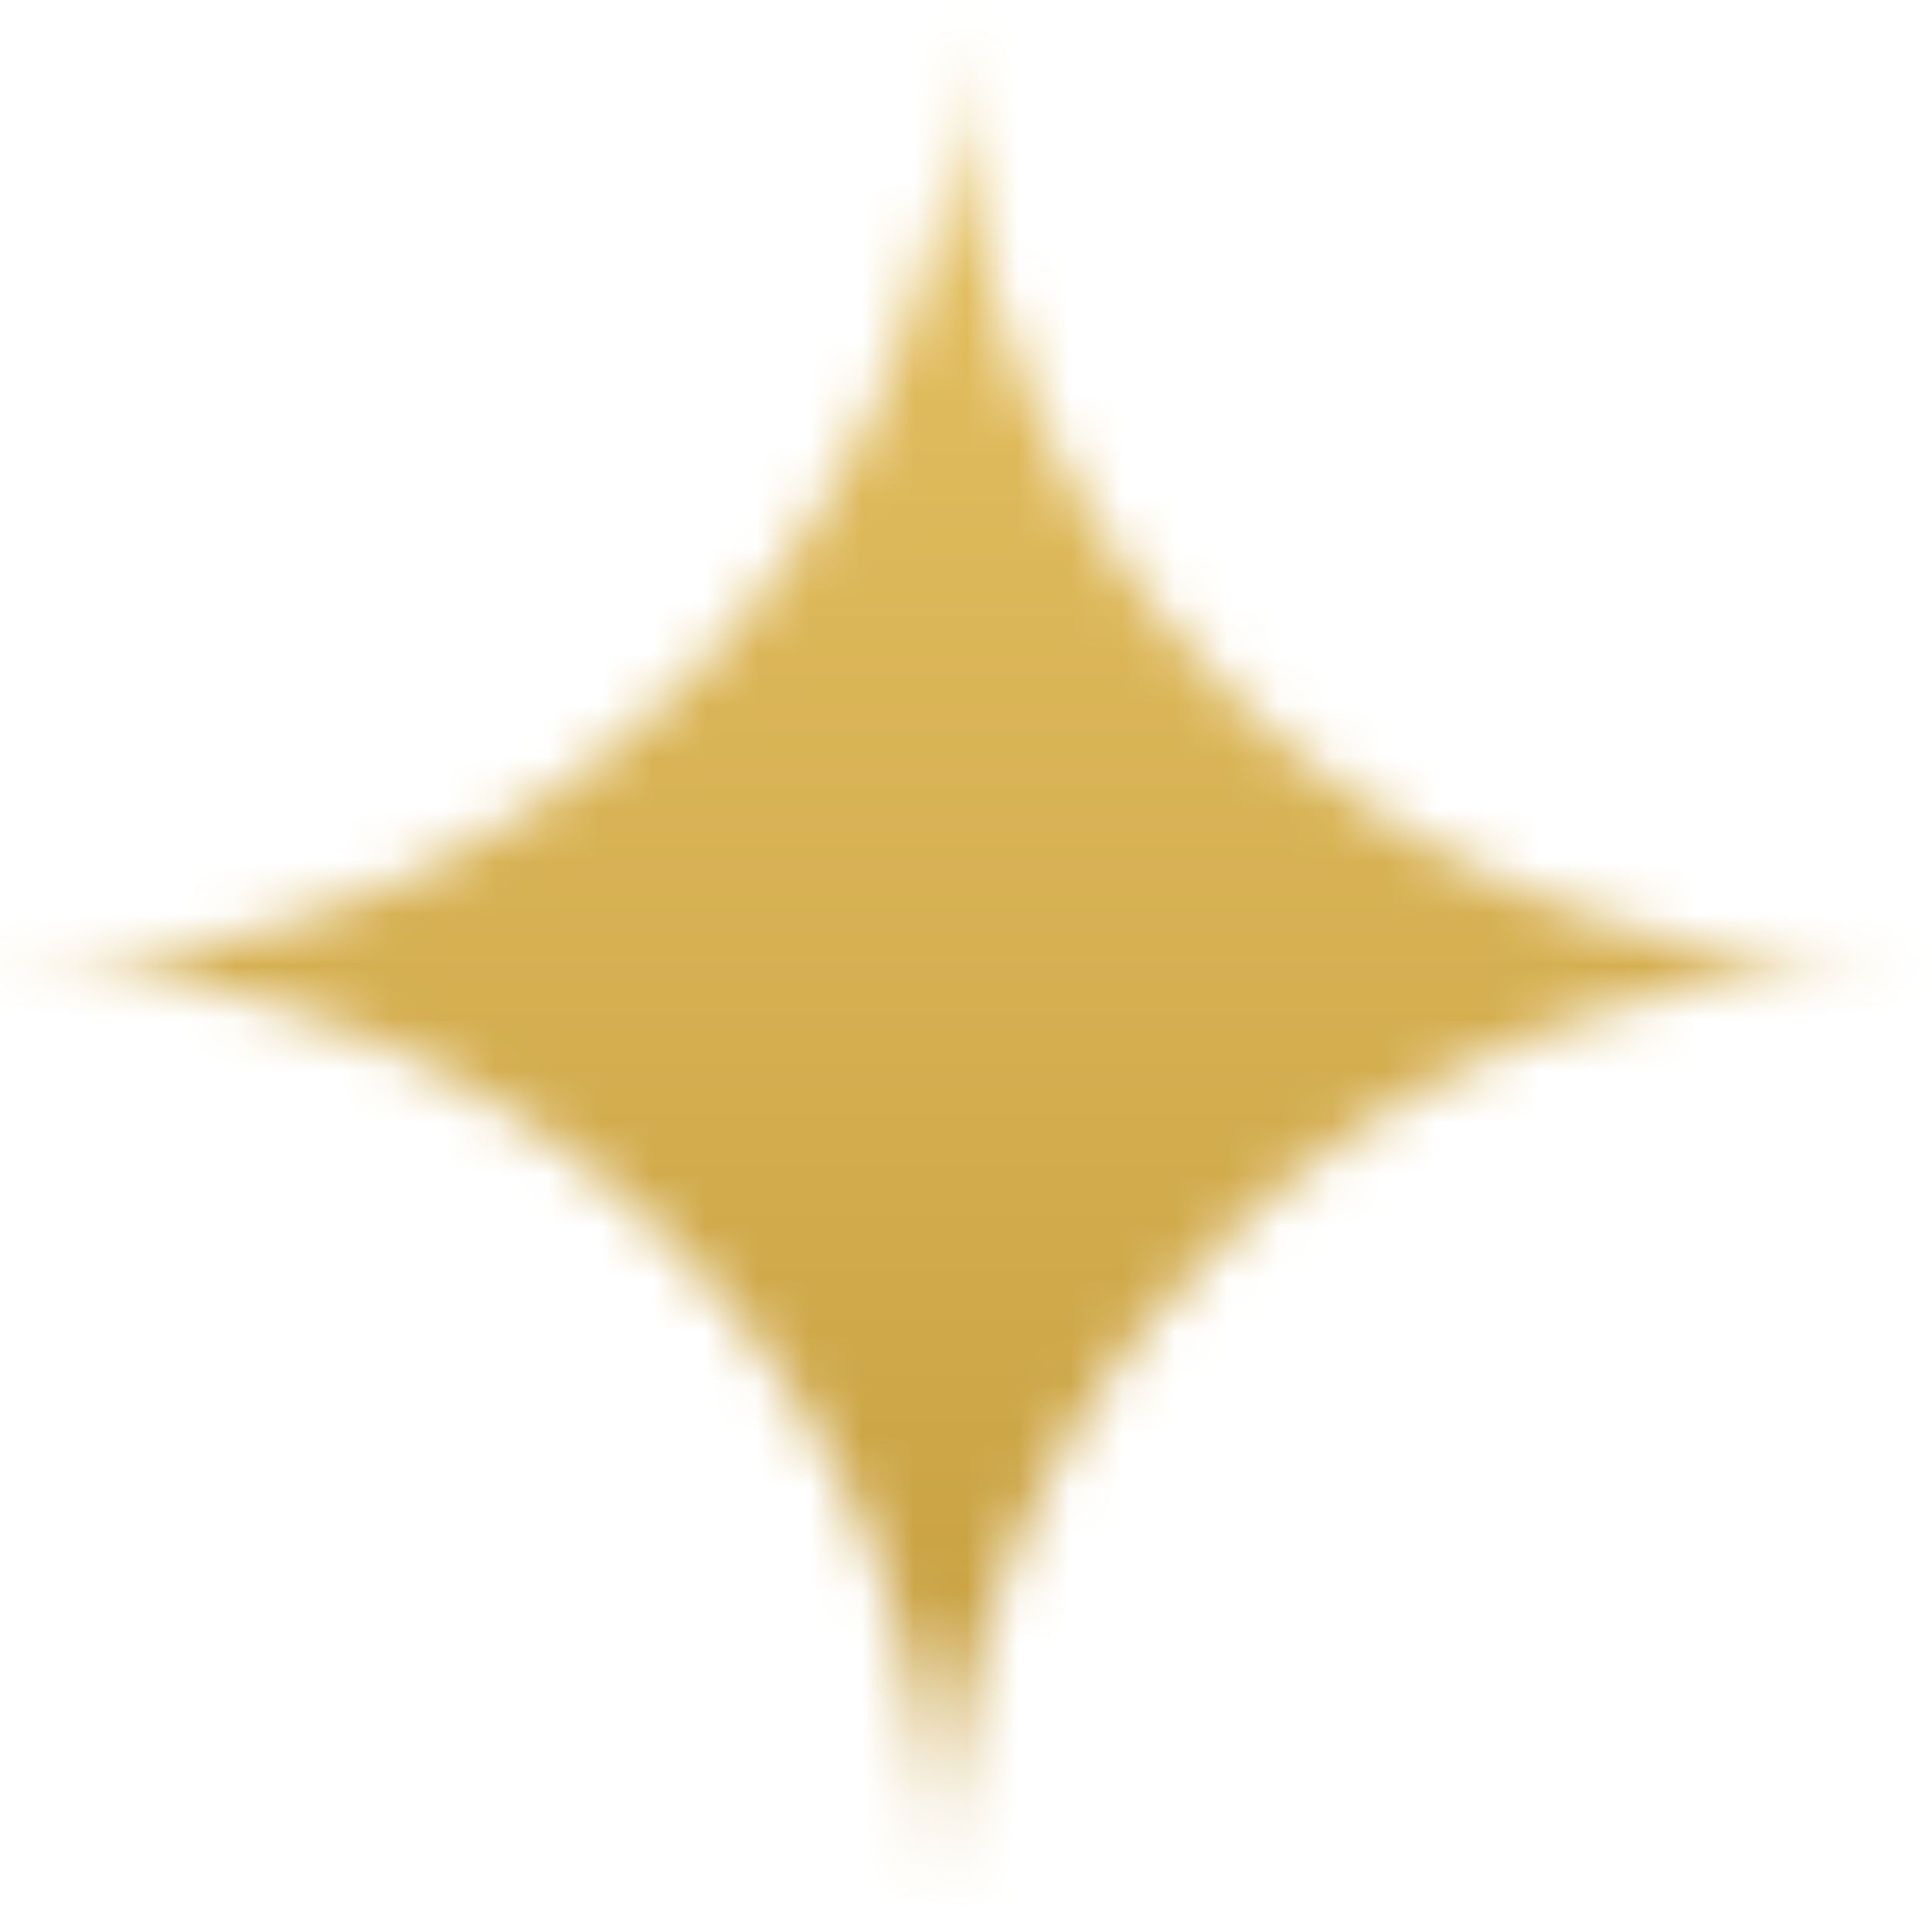 <svg width="37" height="37" viewBox="0 0 37 37" fill="none" xmlns="http://www.w3.org/2000/svg">
<g filter="url(#filter0_ii_1_197)">
<mask id="mask0_1_197" style="mask-type:alpha" maskUnits="userSpaceOnUse" x="0" y="0" width="37" height="37">
<path d="M18.355 0.501C18.264 10.439 26.24 18.493 36.178 18.5C26.239 18.507 18.105 26.561 18 36.499C18.091 26.561 10.116 18.507 0.178 18.5C10.116 18.493 18.25 10.439 18.355 0.501Z" fill="white"/>
</mask>
<g mask="url(#mask0_1_197)">
<rect width="45" height="45" transform="matrix(-0.01 1 1 7.85112e-09 -4.056 -8.499)" fill="url(#paint0_linear_1_197)"/>
</g>
</g>
<defs>
<filter id="filter0_ii_1_197" x="-5.822" y="-5.499" width="46" height="45.998" filterUnits="userSpaceOnUse" color-interpolation-filters="sRGB">
<feFlood flood-opacity="0" result="BackgroundImageFix"/>
<feBlend mode="normal" in="SourceGraphic" in2="BackgroundImageFix" result="shape"/>
<feColorMatrix in="SourceAlpha" type="matrix" values="0 0 0 0 0 0 0 0 0 0 0 0 0 0 0 0 0 0 127 0" result="hardAlpha"/>
<feOffset dx="-6" dy="-6"/>
<feGaussianBlur stdDeviation="4"/>
<feComposite in2="hardAlpha" operator="arithmetic" k2="-1" k3="1"/>
<feColorMatrix type="matrix" values="0 0 0 0 0 0 0 0 0 0 0 0 0 0 0 0 0 0 0.2 0"/>
<feBlend mode="normal" in2="shape" result="effect1_innerShadow_1_197"/>
<feColorMatrix in="SourceAlpha" type="matrix" values="0 0 0 0 0 0 0 0 0 0 0 0 0 0 0 0 0 0 127 0" result="hardAlpha"/>
<feOffset dx="6" dy="6"/>
<feGaussianBlur stdDeviation="2"/>
<feComposite in2="hardAlpha" operator="arithmetic" k2="-1" k3="1"/>
<feColorMatrix type="matrix" values="0 0 0 0 1 0 0 0 0 1 0 0 0 0 1 0 0 0 0.25 0"/>
<feBlend mode="normal" in2="effect1_innerShadow_1_197" result="effect2_innerShadow_1_197"/>
</filter>
<linearGradient id="paint0_linear_1_197" x1="0" y1="45" x2="45" y2="45" gradientUnits="userSpaceOnUse">
<stop stop-color="#EECB6D"/>
<stop offset="1" stop-color="#C59D3E"/>
</linearGradient>
</defs>
</svg>
